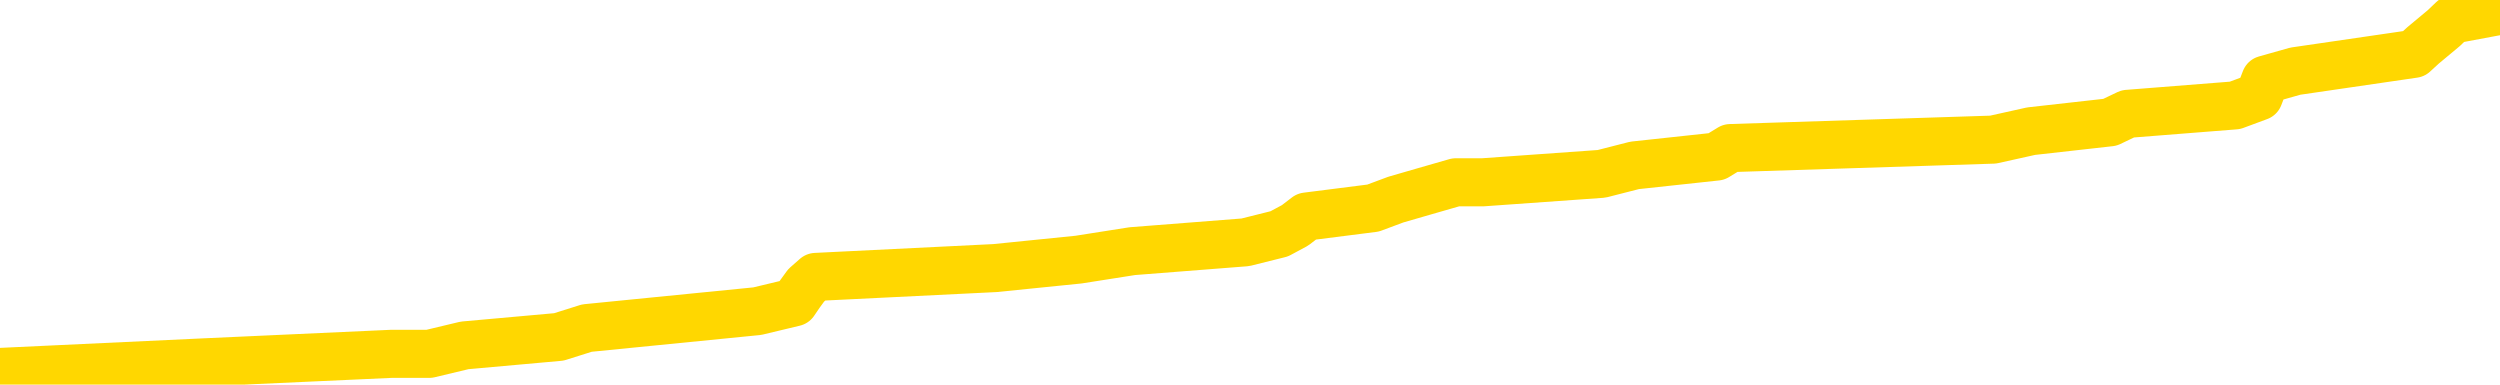 <svg xmlns="http://www.w3.org/2000/svg" version="1.1" viewBox="0 0 6500 1000">
	<path fill="none" stroke="gold" stroke-width="125" stroke-linecap="round" stroke-linejoin="round" d="M0 14429  L-142699 14429 L-142515 14407 L-142024 14362 L-141731 14340 L-141419 14295 L-141185 14273 L-141132 14228 L-141072 14184 L-140919 14161 L-140879 14117 L-140746 14094 L-140454 14072 L-139913 14072 L-139303 14050 L-139255 14050 L-138615 14028 L-138581 14028 L-138056 14028 L-137923 14005 L-137533 13961 L-137205 13916 L-137088 13872 L-136876 13827 L-136159 13827 L-135590 13805 L-135482 13805 L-135308 13782 L-135086 13738 L-134685 13716 L-134659 13671 L-133731 13626 L-133644 13582 L-133561 13537 L-133491 13493 L-133194 13470 L-133042 13426 L-131152 13448 L-131051 13448 L-130789 13448 L-130495 13470 L-130354 13426 L-130105 13426 L-130069 13403 L-129911 13381 L-129448 13337 L-129194 13314 L-128982 13270 L-128731 13247 L-128382 13225 L-127455 13181 L-127361 13136 L-126950 13114 L-125779 13069 L-124590 13047 L-124498 13002 L-124471 12958 L-124205 12913 L-123906 12868 L-123777 12824 L-123739 12779 L-122925 12779 L-122541 12802 L-121480 12824 L-121419 12824 L-121154 13270 L-120683 13693 L-120490 14117 L-120227 14540 L-119890 14518 L-119754 14496 L-119299 14473 L-118555 14451 L-118538 14429 L-118373 14384 L-118305 14384 L-117788 14362 L-116760 14362 L-116564 14340 L-116075 14317 L-115713 14295 L-115304 14295 L-114919 14317 L-113215 14317 L-113117 14317 L-113045 14317 L-112984 14317 L-112800 14295 L-112463 14295 L-111823 14273 L-111746 14251 L-111684 14251 L-111498 14228 L-111418 14228 L-111241 14206 L-111222 14184 L-110992 14184 L-110604 14161 L-109715 14161 L-109676 14139 L-109588 14117 L-109561 14072 L-108552 14050 L-108403 14005 L-108378 13983 L-108246 13961 L-108206 13938 L-106947 13916 L-106890 13916 L-106350 13894 L-106297 13894 L-106251 13894 L-105856 13872 L-105716 13849 L-105516 13827 L-105370 13827 L-105205 13827 L-104928 13849 L-104569 13849 L-104017 13827 L-103372 13805 L-103113 13760 L-102960 13738 L-102559 13716 L-102518 13693 L-102398 13671 L-102336 13693 L-102322 13693 L-102228 13693 L-101935 13671 L-101784 13582 L-101453 13537 L-101376 13493 L-101300 13470 L-101073 13403 L-101007 13359 L-100779 13314 L-100727 13270 L-100562 13247 L-99556 13225 L-99373 13203 L-98822 13181 L-98429 13136 L-98031 13114 L-97181 13069 L-97103 13047 L-96524 13024 L-96083 13024 L-95842 13002 L-95684 13002 L-95284 12958 L-95263 12958 L-94818 12935 L-94413 12913 L-94277 12868 L-94102 12824 L-93965 12779 L-93715 12735 L-92715 12712 L-92633 12690 L-92497 12668 L-92459 12646 L-91569 12623 L-91353 12601 L-90910 12579 L-90793 12556 L-90736 12534 L-90060 12534 L-89959 12512 L-89930 12512 L-88589 12489 L-88183 12467 L-88143 12445 L-87215 12423 L-87117 12400 L-86984 12378 L-86580 12356 L-86554 12333 L-86461 12311 L-86244 12289 L-85833 12244 L-84680 12200 L-84388 12155 L-84359 12111 L-83751 12088 L-83501 12044 L-83481 12021 L-82552 11999 L-82501 11954 L-82378 11932 L-82361 11888 L-82205 11865 L-82030 11821 L-81893 11798 L-81836 11776 L-81729 11754 L-81643 11732 L-81410 11709 L-81335 11687 L-81027 11665 L-80909 11642 L-80739 11620 L-80648 11598 L-80545 11598 L-80522 11576 L-80445 11576 L-80347 11531 L-79980 11509 L-79875 11486 L-79372 11464 L-78920 11442 L-78882 11419 L-78858 11397 L-78817 11375 L-78688 11353 L-78588 11330 L-78146 11308 L-77864 11286 L-77271 11263 L-77141 11241 L-76867 11197 L-76714 11174 L-76561 11152 L-76476 11107 L-76398 11085 L-76212 11063 L-76161 11063 L-76134 11041 L-76054 11018 L-76031 10996 L-75748 10951 L-75144 10907 L-74149 10884 L-73851 10862 L-73117 10840 L-72872 10818 L-72782 10795 L-72205 10773 L-71507 10751 L-70754 10728 L-70436 10706 L-70053 10662 L-69976 10639 L-69341 10617 L-69156 10595 L-69068 10595 L-68939 10595 L-68626 10572 L-68576 10550 L-68434 10528 L-68413 10506 L-67445 10483 L-66900 10461 L-66421 10461 L-66360 10461 L-66037 10461 L-66015 10439 L-65953 10439 L-65743 10416 L-65666 10394 L-65611 10372 L-65589 10349 L-65549 10327 L-65534 10305 L-64777 10283 L-64760 10260 L-63961 10238 L-63808 10216 L-62903 10193 L-62397 10171 L-62167 10127 L-62126 10127 L-62011 10104 L-61834 10082 L-61080 10104 L-60945 10082 L-60781 10060 L-60463 10037 L-60287 9993 L-59265 9948 L-59242 9904 L-58990 9881 L-58777 9837 L-58143 9814 L-57906 9770 L-57873 9725 L-57695 9681 L-57615 9636 L-57525 9614 L-57460 9569 L-57020 9525 L-56997 9502 L-56456 9480 L-56200 9458 L-55705 9436 L-54828 9413 L-54791 9391 L-54738 9369 L-54697 9346 L-54580 9324 L-54304 9302 L-54097 9257 L-53899 9213 L-53876 9168 L-53826 9123 L-53787 9101 L-53709 9079 L-53111 9034 L-53051 9012 L-52948 8990 L-52793 8967 L-52161 8945 L-51481 8923 L-51178 8878 L-50831 8856 L-50634 8834 L-50586 8789 L-50265 8767 L-49637 8744 L-49491 8722 L-49454 8700 L-49397 8678 L-49320 8633 L-49079 8633 L-48990 8611 L-48896 8588 L-48603 8566 L-48468 8544 L-48408 8522 L-48371 8477 L-48099 8477 L-47093 8455 L-46917 8432 L-46867 8432 L-46574 8410 L-46382 8366 L-46048 8343 L-45542 8321 L-44980 8276 L-44965 8232 L-44948 8209 L-44848 8165 L-44733 8120 L-44694 8076 L-44656 8053 L-44591 8053 L-44563 8031 L-44424 8053 L-44131 8053 L-44081 8053 L-43976 8053 L-43711 8031 L-43246 8009 L-43102 8009 L-43047 7964 L-42990 7942 L-42799 7920 L-42434 7897 L-42219 7897 L-42025 7897 L-41967 7897 L-41908 7853 L-41754 7831 L-41484 7808 L-41055 7920 L-41039 7920 L-40962 7897 L-40898 7875 L-40768 7719 L-40745 7697 L-40461 7674 L-40413 7652 L-40359 7630 L-39896 7608 L-39857 7608 L-39817 7585 L-39626 7563 L-39146 7541 L-38659 7518 L-38642 7496 L-38604 7474 L-38348 7452 L-38271 7407 L-38041 7385 L-38025 7340 L-37730 7296 L-37288 7273 L-36841 7251 L-36337 7229 L-36183 7206 L-35896 7184 L-35856 7139 L-35525 7117 L-35303 7095 L-34786 7050 L-34710 7028 L-34462 6983 L-34268 6939 L-34208 6917 L-33432 6894 L-33358 6894 L-33127 6872 L-33110 6872 L-33049 6850 L-32853 6827 L-32389 6827 L-32365 6805 L-32236 6805 L-30935 6805 L-30918 6805 L-30841 6783 L-30748 6783 L-30530 6783 L-30378 6761 L-30200 6783 L-30146 6805 L-29859 6827 L-29819 6827 L-29450 6827 L-29009 6827 L-28826 6827 L-28505 6805 L-28210 6805 L-27764 6761 L-27692 6738 L-27230 6694 L-26792 6671 L-26610 6649 L-25156 6604 L-25024 6582 L-24567 6538 L-24341 6515 L-23954 6471 L-23438 6426 L-22484 6382 L-21690 6337 L-21015 6315 L-20590 6270 L-20278 6248 L-20049 6181 L-19365 6114 L-19352 6047 L-19142 5958 L-19120 5936 L-18946 5891 L-17996 5869 L-17728 5824 L-16912 5802 L-16602 5757 L-16564 5735 L-16507 5691 L-15890 5668 L-15252 5624 L-13626 5601 L-12953 5579 L-12310 5579 L-12233 5579 L-12177 5579 L-12141 5579 L-12112 5557 L-12001 5512 L-11983 5490 L-11960 5468 L-11807 5445 L-11753 5401 L-11675 5378 L-11556 5356 L-11458 5334 L-11341 5312 L-11071 5267 L-10802 5245 L-10784 5200 L-10584 5178 L-10437 5133 L-10211 5111 L-10077 5089 L-9768 5066 L-9708 5044 L-9355 5000 L-9006 4977 L-8905 4955 L-8841 4910 L-8781 4888 L-8396 4843 L-8016 4821 L-7911 4799 L-7651 4777 L-7380 4732 L-7221 4710 L-7188 4687 L-7126 4665 L-6985 4643 L-6801 4621 L-6757 4598 L-6469 4598 L-6452 4576 L-6219 4576 L-6158 4554 L-6120 4554 L-5540 4531 L-5406 4509 L-5383 4420 L-5365 4264 L-5347 4086 L-5331 3907 L-5307 3729 L-5291 3595 L-5270 3439 L-5253 3283 L-5230 3194 L-5213 3105 L-5191 3038 L-5175 2993 L-5126 2926 L-5053 2860 L-5019 2748 L-4995 2659 L-4959 2570 L-4918 2481 L-4881 2436 L-4865 2347 L-4841 2280 L-4804 2235 L-4787 2168 L-4764 2124 L-4746 2079 L-4728 2035 L-4712 1990 L-4682 1923 L-4656 1856 L-4611 1834 L-4595 1790 L-4553 1767 L-4505 1723 L-4434 1678 L-4418 1633 L-4402 1589 L-4340 1567 L-4301 1544 L-4262 1522 L-4096 1500 L-4031 1477 L-4015 1455 L-3971 1411 L-3912 1388 L-3700 1366 L-3666 1344 L-3624 1321 L-3546 1299 L-3008 1277 L-2930 1255 L-2826 1210 L-2737 1188 L-2561 1165 L-2210 1143 L-2055 1121 L-1617 1098 L-1460 1076 L-1330 1054 L-626 1009 L-425 987 L534 942 L1017 920 L1116 920 L1208 898 L1453 876 L1526 853 L1969 809 L2065 786 L2080 764 L2096 742 L2121 720 L2587 697 L2804 675 L2944 653 L3238 630 L3326 608 L3367 586 L3397 563 L3570 541 L3629 519 L3705 497 L3785 474 L3855 474 L4164 452 L4250 430 L4463 407 L4499 385 L5182 363 L5281 341 L5486 318 L5532 296 L5811 274 L5873 251 L5890 207 L5968 185 L6276 140 L6300 118 L6354 73 L6377 51 L6500 28" />
</svg>
